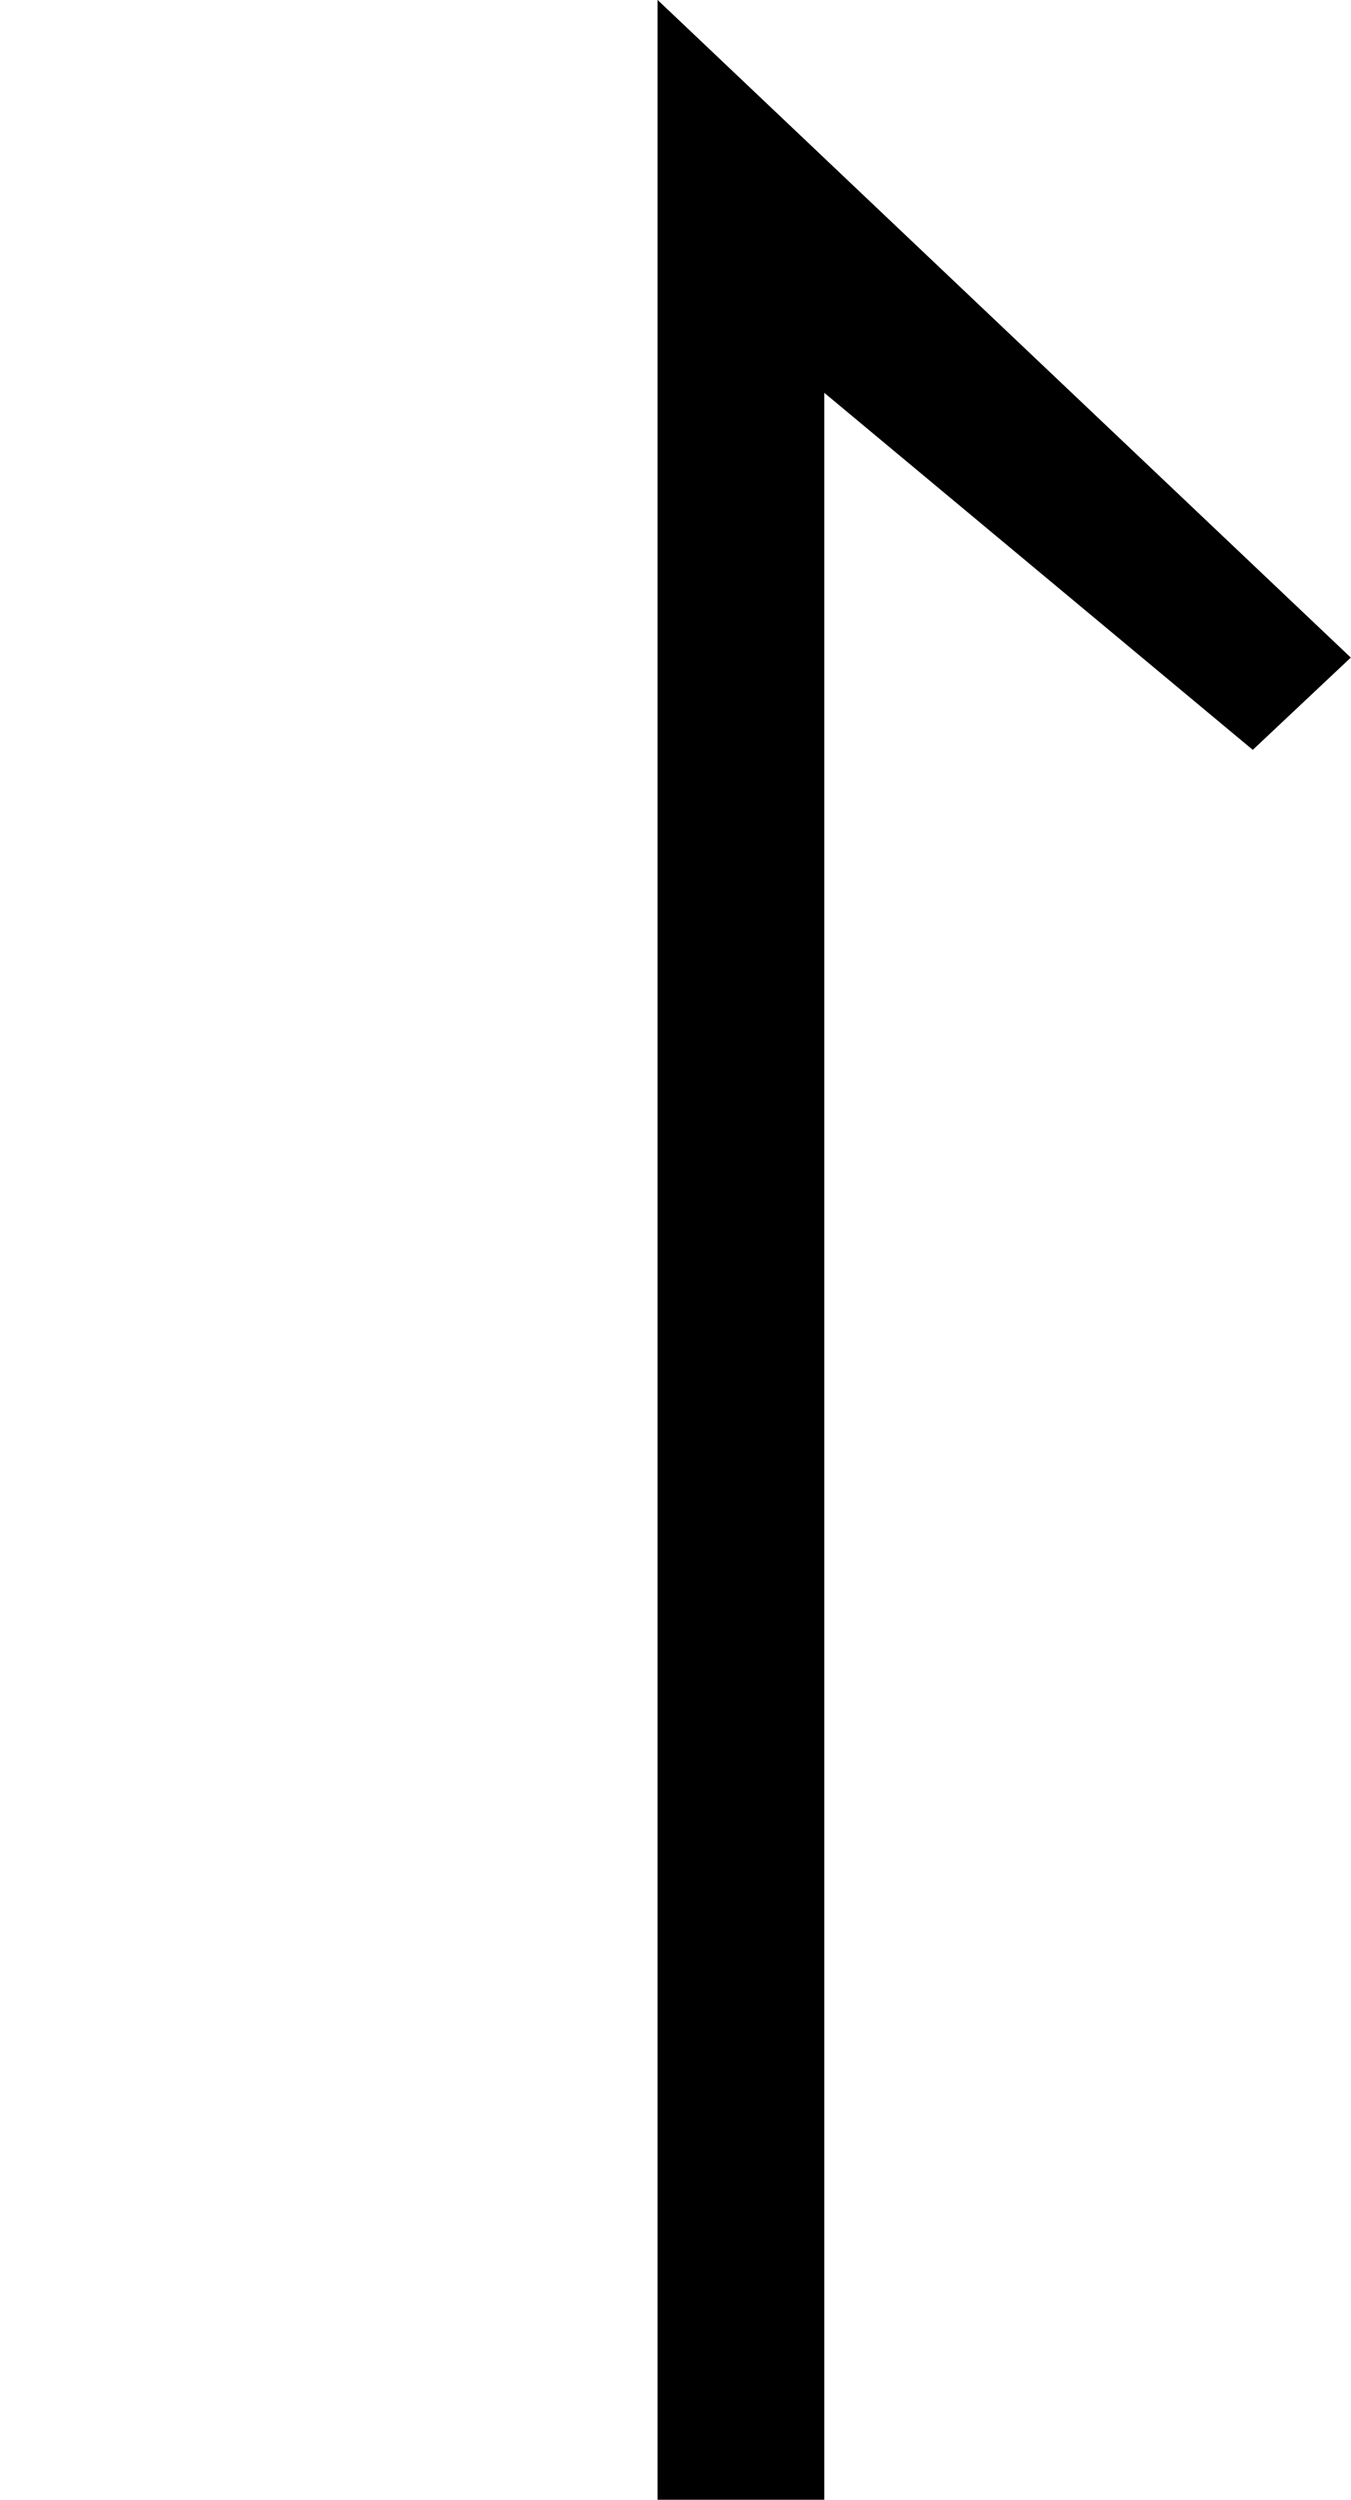 <?xml version='1.0'?>
<!-- This file was generated by dvisvgm 1.6 -->
<svg height='273.882pt' version='1.1' viewBox='151.485 198.623 148.027 273.882' width='148.027pt' xmlns='http://www.w3.org/2000/svg' xmlns:xlink='http://www.w3.org/1999/xlink'>
<defs>
<path d='M4.934 -4.967L2.402 -7.369V1.761H3.011V-5.934L4.576 -4.63L4.934 -4.967Z' id='g1-22'/>
</defs>
<g id='page1'>
<g transform='matrix(30 0 0 30 -4392.66 -12170.9)'>
<use x='151.471' xlink:href='#g1-22' y='419.686'/>
</g>
</g>
</svg>
